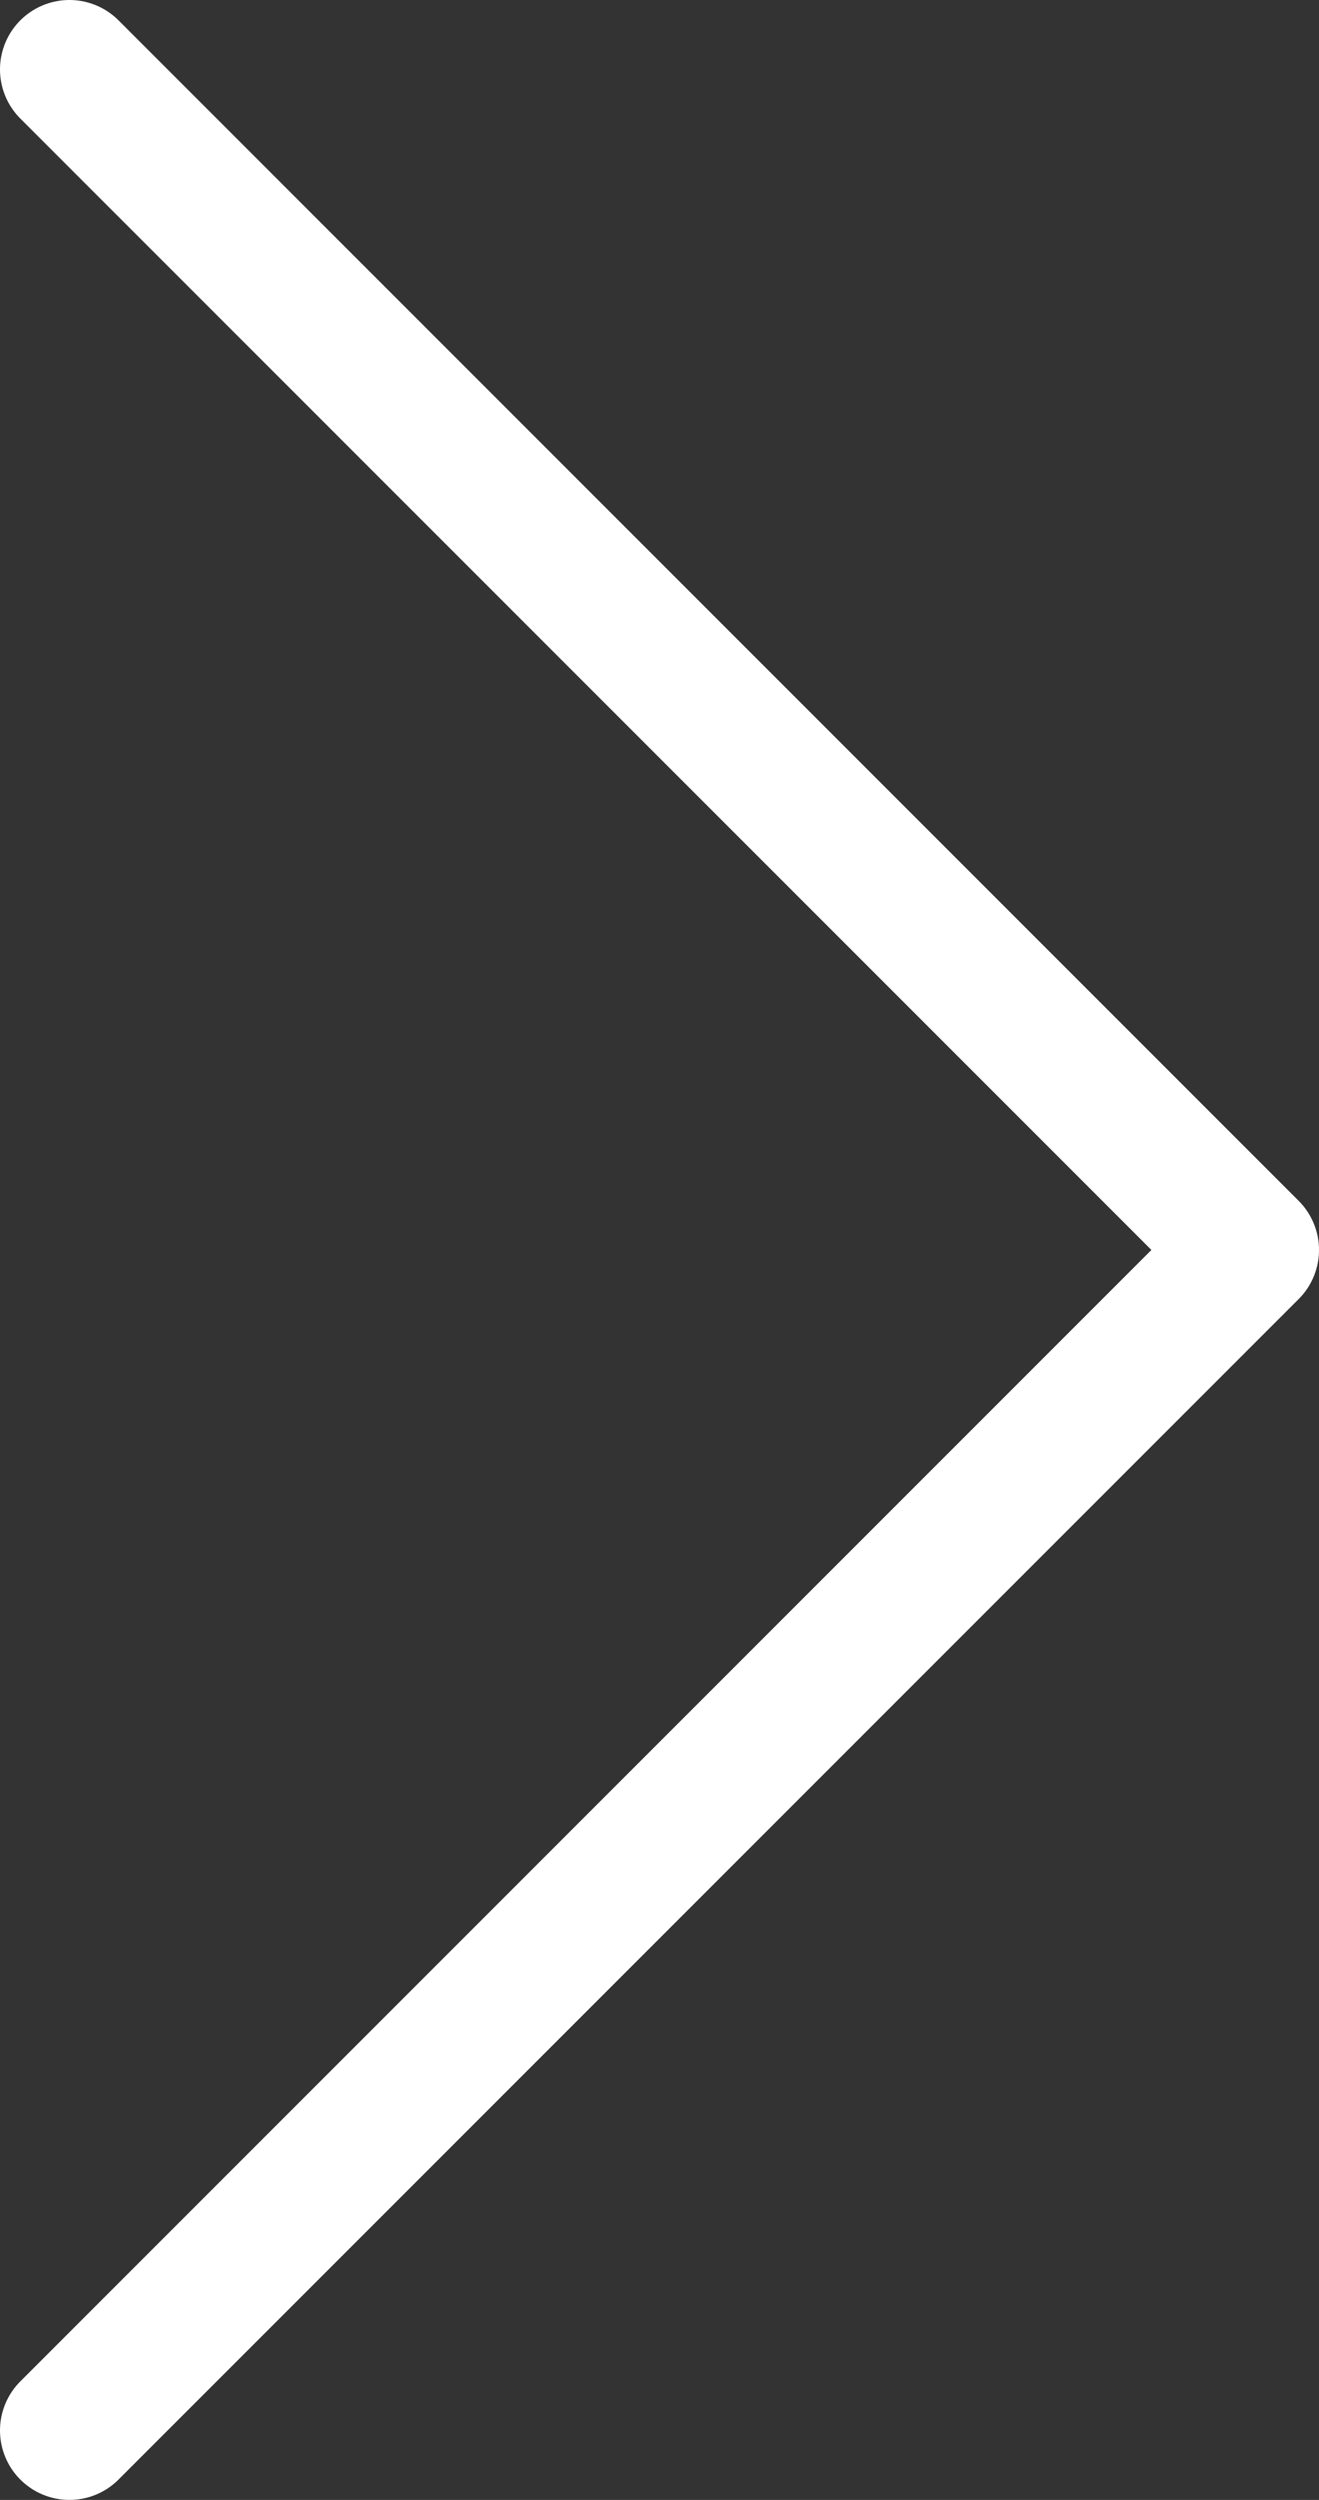 <svg width="38" height="72" viewBox="0 0 38 72" fill="none" xmlns="http://www.w3.org/2000/svg">
<rect x="0" y="0" width="38" height="72" fill="#333333" stroke="none"/>
<path d="M2 2L36 36L2 70" stroke="white" stroke-width="4" stroke-linecap="round" stroke-linejoin="round"/>
</svg>
